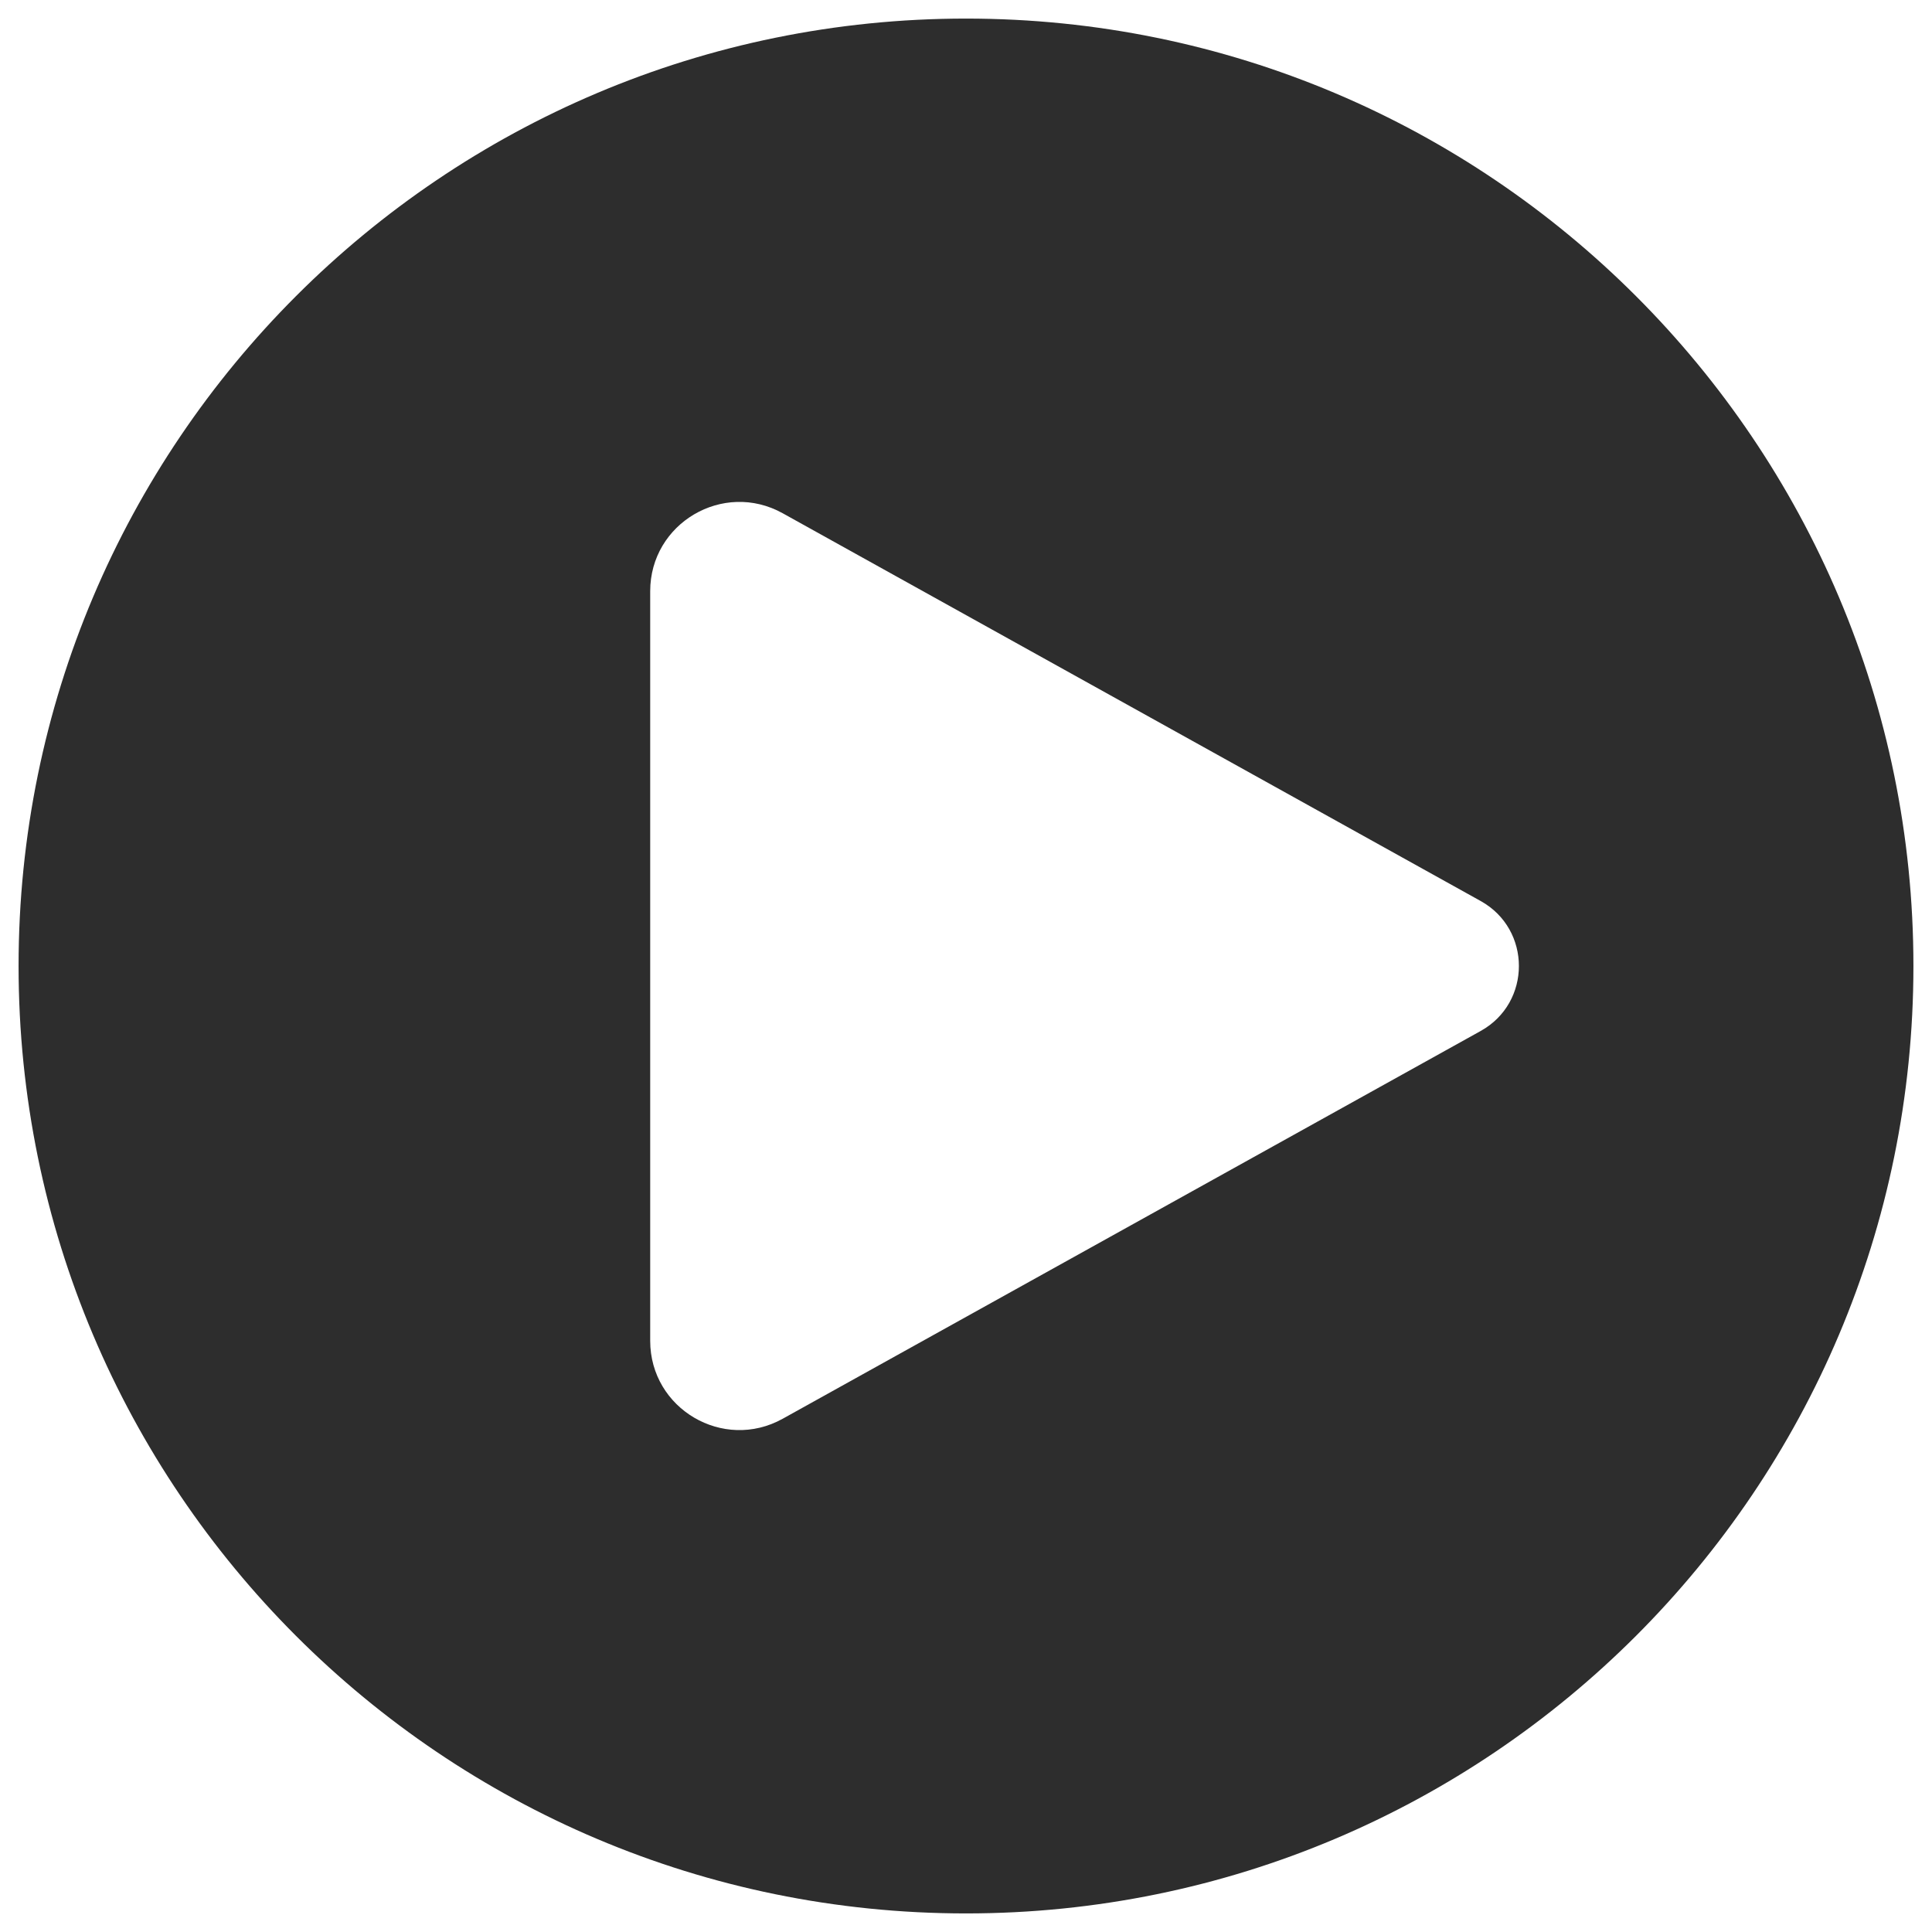 <svg width="26" height="26" viewBox="0 0 26 26" fill="none" xmlns="http://www.w3.org/2000/svg">
<path fill-rule="evenodd" clip-rule="evenodd" d="M13 25.75C20.042 25.75 25.75 20.042 25.75 13C25.75 5.958 20.042 0.25 13 0.25C5.958 0.25 0.25 5.958 0.25 13C0.25 20.042 5.958 25.75 13 25.75ZM10.533 6.907L19.927 12.126C20.612 12.507 20.612 13.493 19.927 13.874L10.533 19.093C9.733 19.537 8.75 18.959 8.75 18.044V7.956C8.75 7.041 9.733 6.463 10.533 6.907Z" fill="#2D2D2D"/>
</svg>

